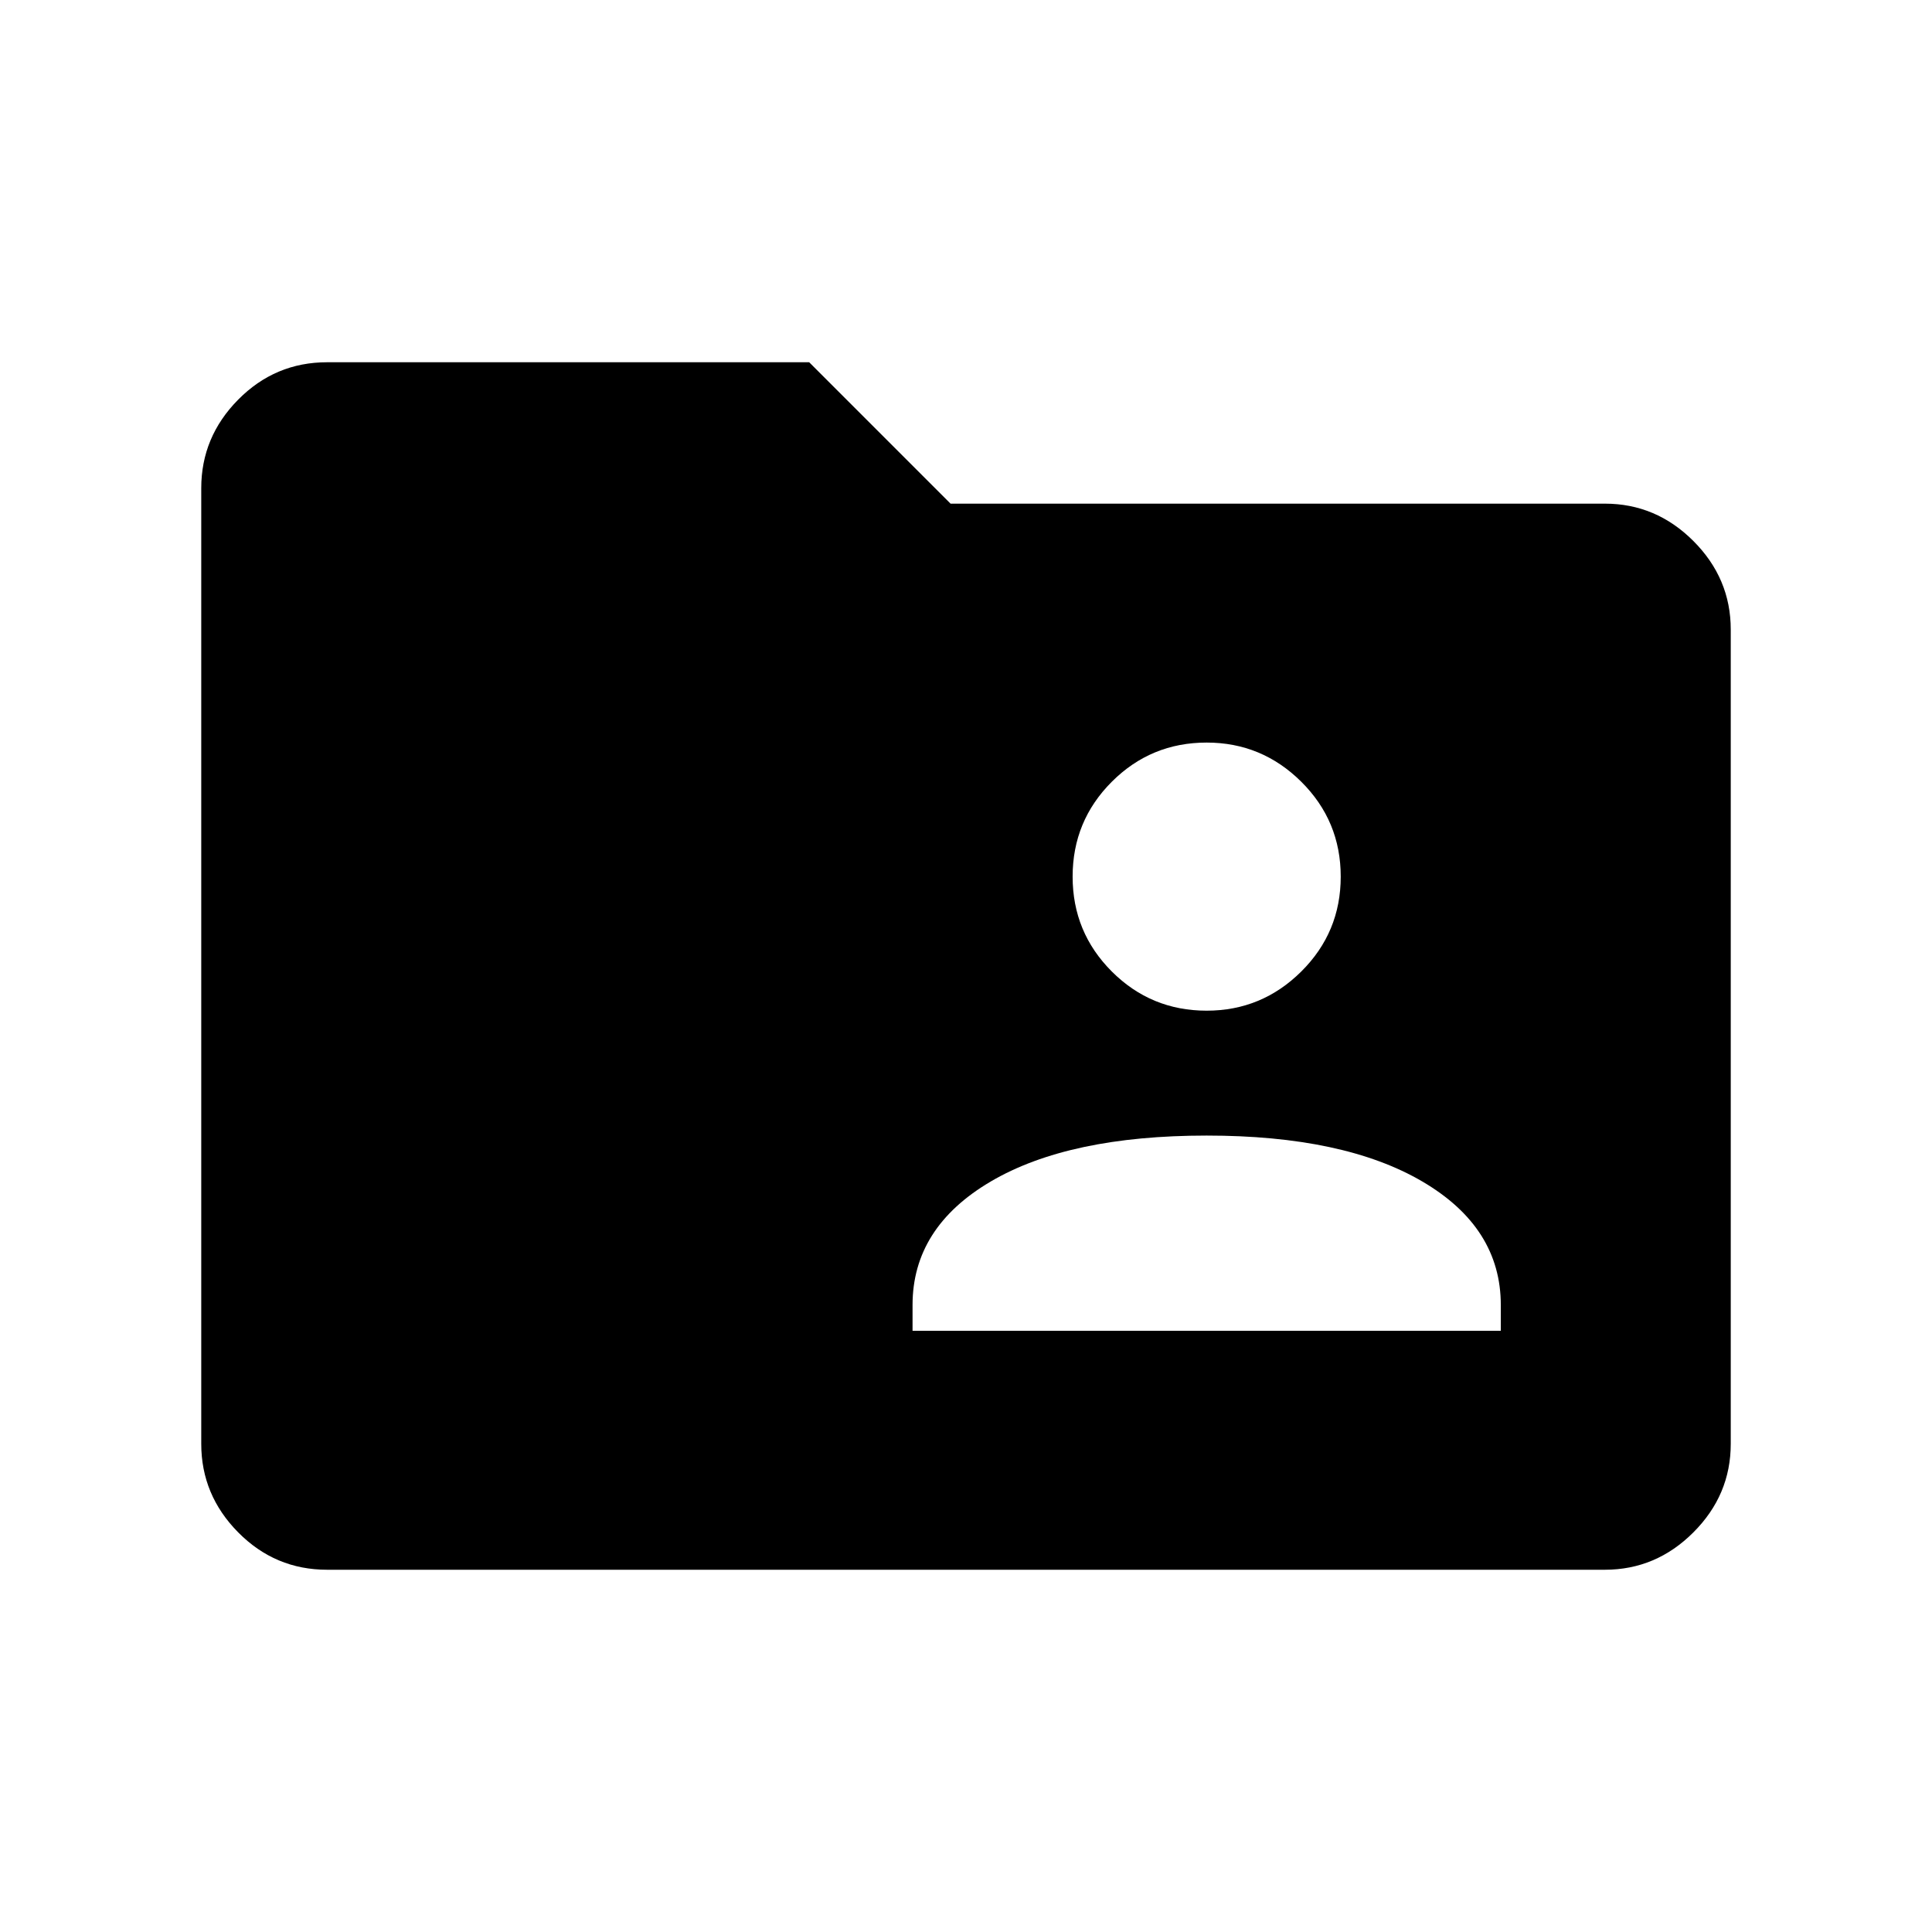 <svg xmlns="http://www.w3.org/2000/svg" height="40" viewBox="0 -960 960 960" width="40"><path d="M162.56-180q-25.84 0-44.2-18.57Q100-217.13 100-242.56v-474.88q0-25.43 18.36-43.99Q136.72-780 162.56-780h239.52l70.25 70.26h325.11q25.43 0 43.99 18.56 18.57 18.57 18.57 44v404.62q0 25.43-18.57 43.99Q822.87-180 797.44-180H162.56Zm290.88-118.72h292.3v-12.82q0-38.51-38.96-61.36-38.96-22.84-107.19-22.84-68.49 0-107.32 22.84-38.83 22.85-38.83 61.36v12.82ZM599.59-457.8q27.41 0 47.01-19.47 19.6-19.47 19.6-47.14t-19.6-47.14q-19.6-19.47-47.01-19.47-27.67 0-47.14 19.47t-19.47 47.14q0 27.67 19.47 47.14t47.14 19.47Z"/></svg>